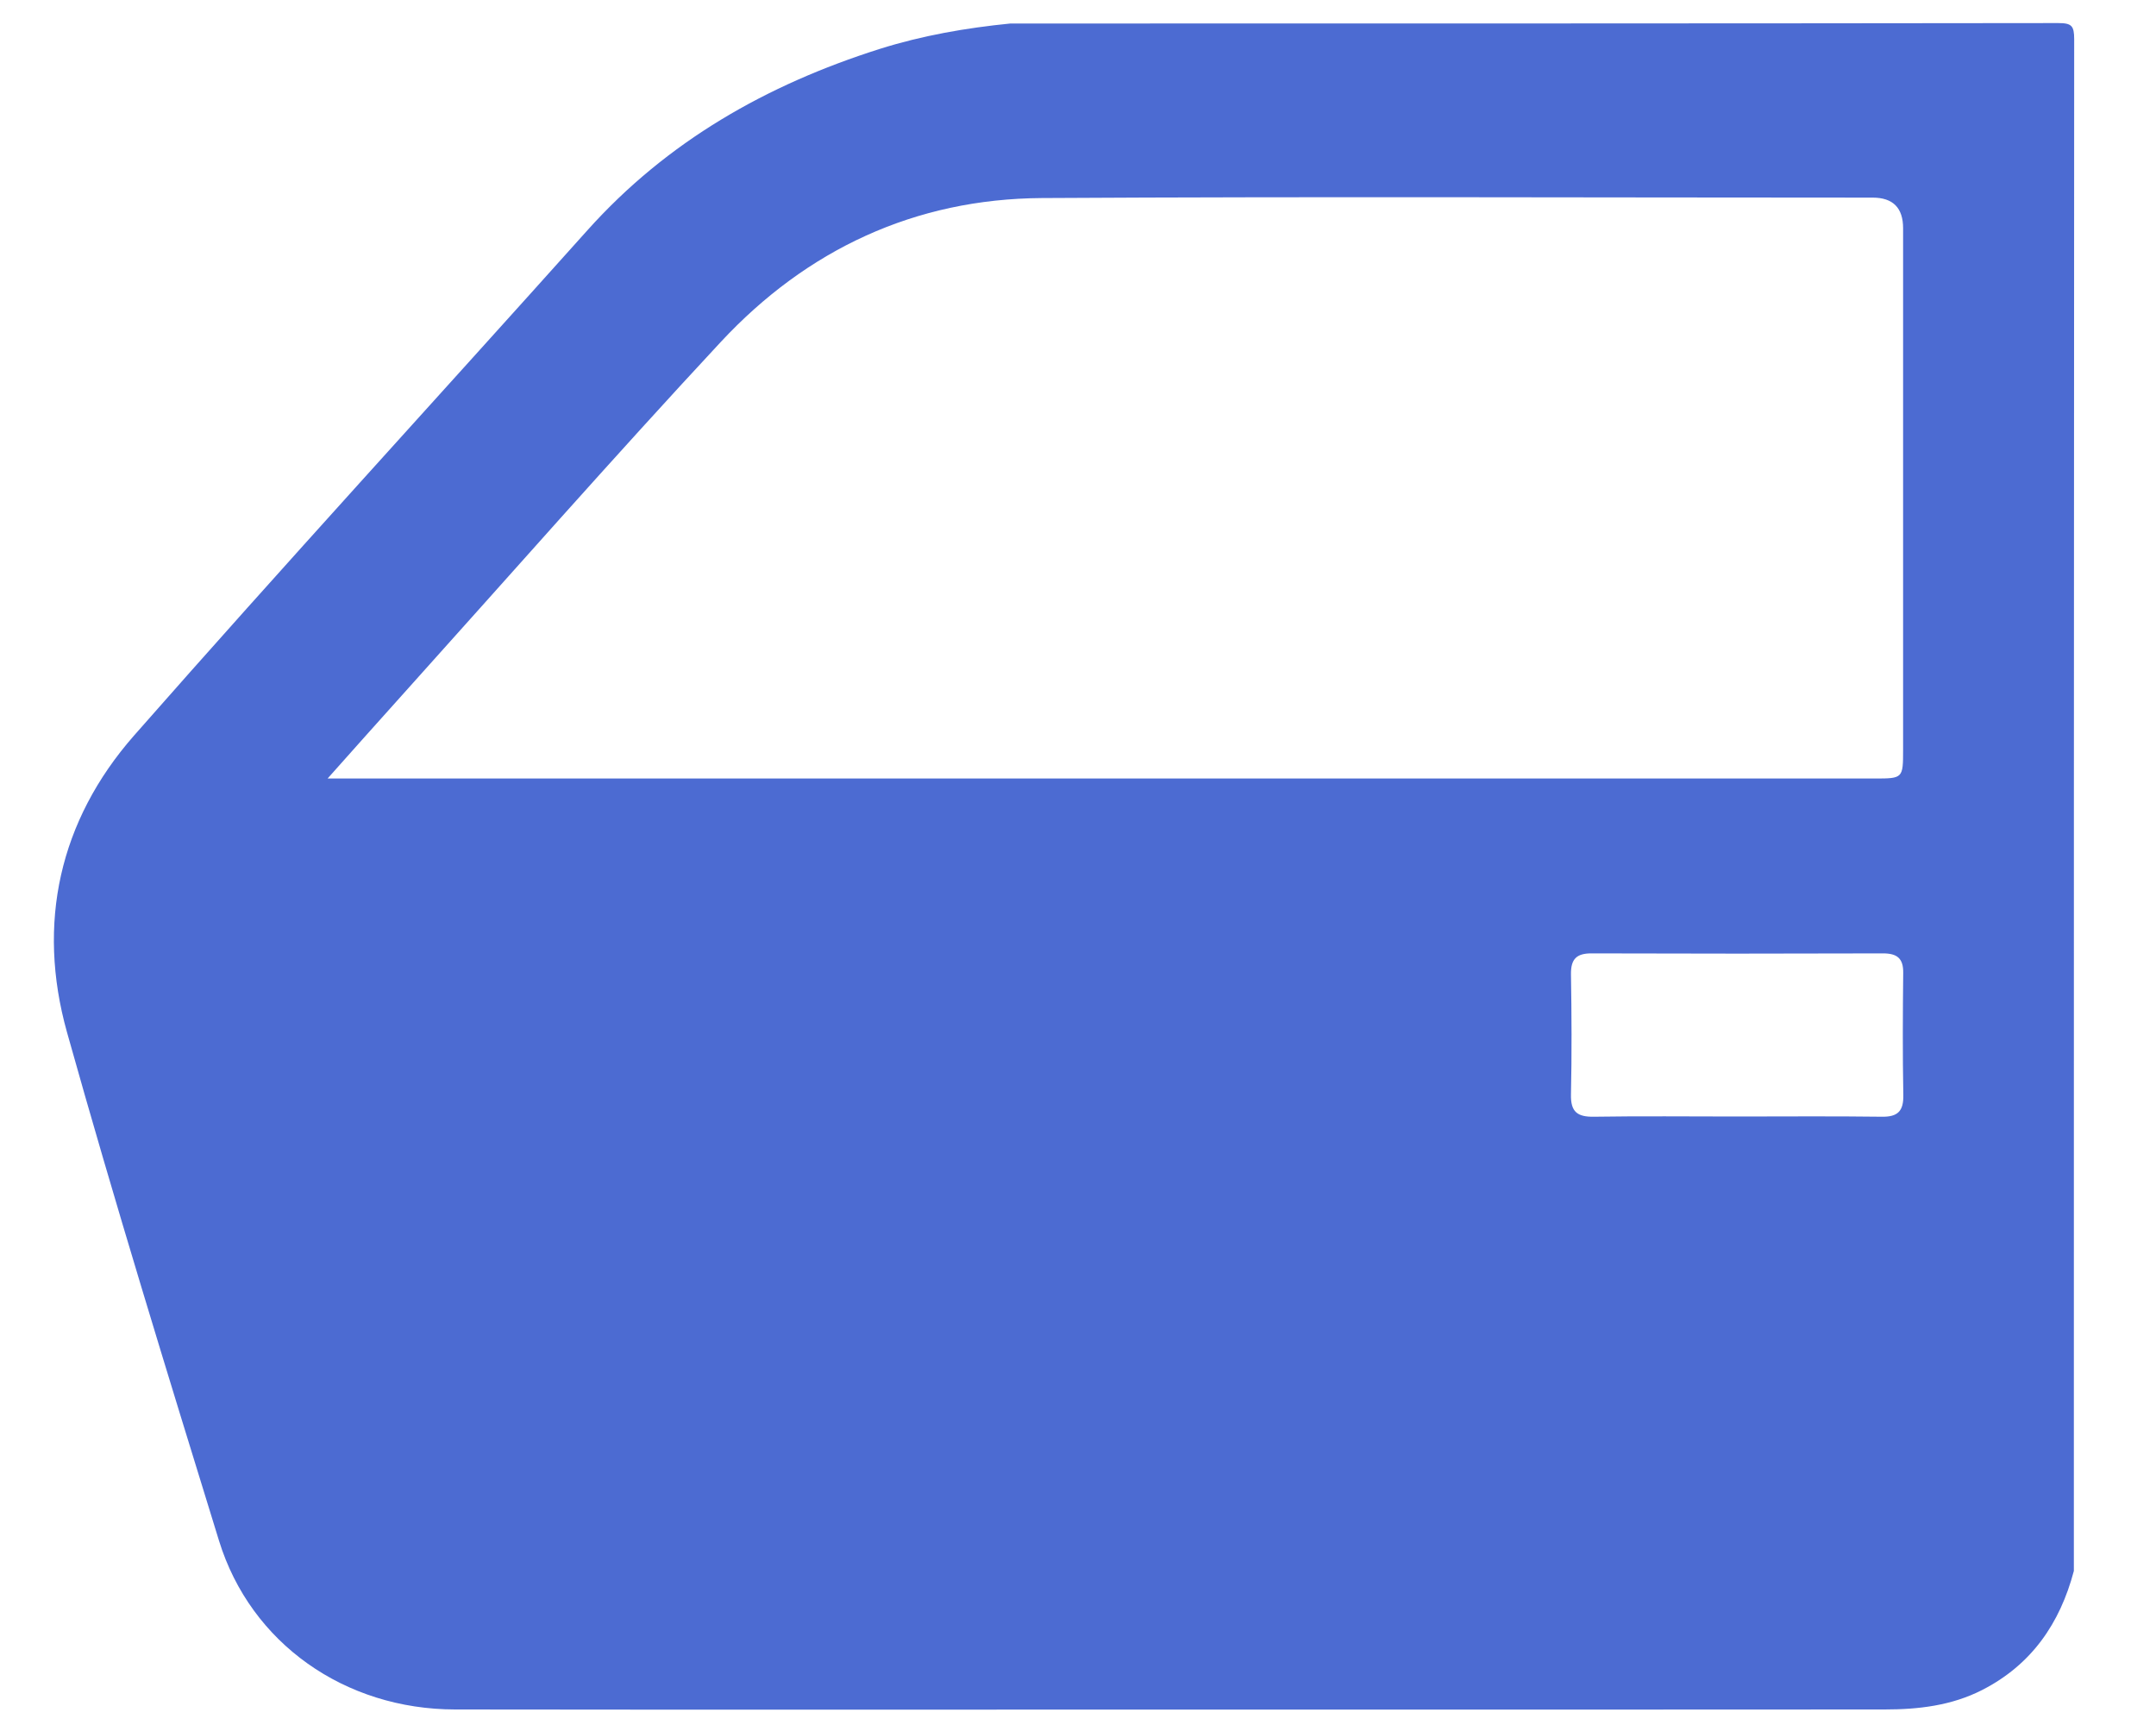 <svg width="20" height="16" viewBox="0 0 20 16" fill="none" xmlns="http://www.w3.org/2000/svg">
<path d="M9.373 0.218C12.613 0.218 15.852 0.218 19.092 0.214C19.217 0.214 19.241 0.238 19.241 0.364C19.238 5.099 19.238 9.835 19.238 14.571C19.109 15.058 18.845 15.442 18.386 15.676C18.101 15.821 17.794 15.856 17.482 15.856C15.345 15.858 13.208 15.857 11.071 15.857C8.788 15.857 6.505 15.859 4.222 15.856C3.199 15.855 2.326 15.243 2.032 14.292C1.548 12.723 1.064 11.154 0.621 9.573C0.339 8.565 0.55 7.613 1.242 6.824C2.628 5.247 4.048 3.7 5.449 2.136C6.19 1.309 7.113 0.786 8.16 0.454C8.556 0.329 8.961 0.259 9.373 0.218ZM3.038 7.221C3.149 7.221 3.203 7.221 3.257 7.221C7.969 7.221 12.68 7.221 17.391 7.221C17.652 7.221 17.654 7.219 17.654 6.954C17.654 5.341 17.654 3.729 17.654 2.117C17.654 1.928 17.56 1.833 17.372 1.833C14.803 1.833 12.234 1.822 9.665 1.837C8.487 1.844 7.484 2.315 6.687 3.171C5.684 4.249 4.712 5.356 3.727 6.451C3.508 6.693 3.292 6.938 3.038 7.222L3.038 7.221ZM16.103 10.356C16.553 10.356 17.004 10.352 17.454 10.358C17.605 10.361 17.659 10.306 17.656 10.156C17.649 9.779 17.651 9.401 17.655 9.024C17.657 8.888 17.597 8.843 17.468 8.843C16.567 8.846 15.666 8.846 14.765 8.843C14.624 8.842 14.571 8.896 14.573 9.037C14.579 9.409 14.581 9.78 14.573 10.151C14.569 10.314 14.633 10.361 14.788 10.358C15.226 10.351 15.665 10.356 16.103 10.356L16.103 10.356Z" fill="#4C6BD2"/>
</svg>
